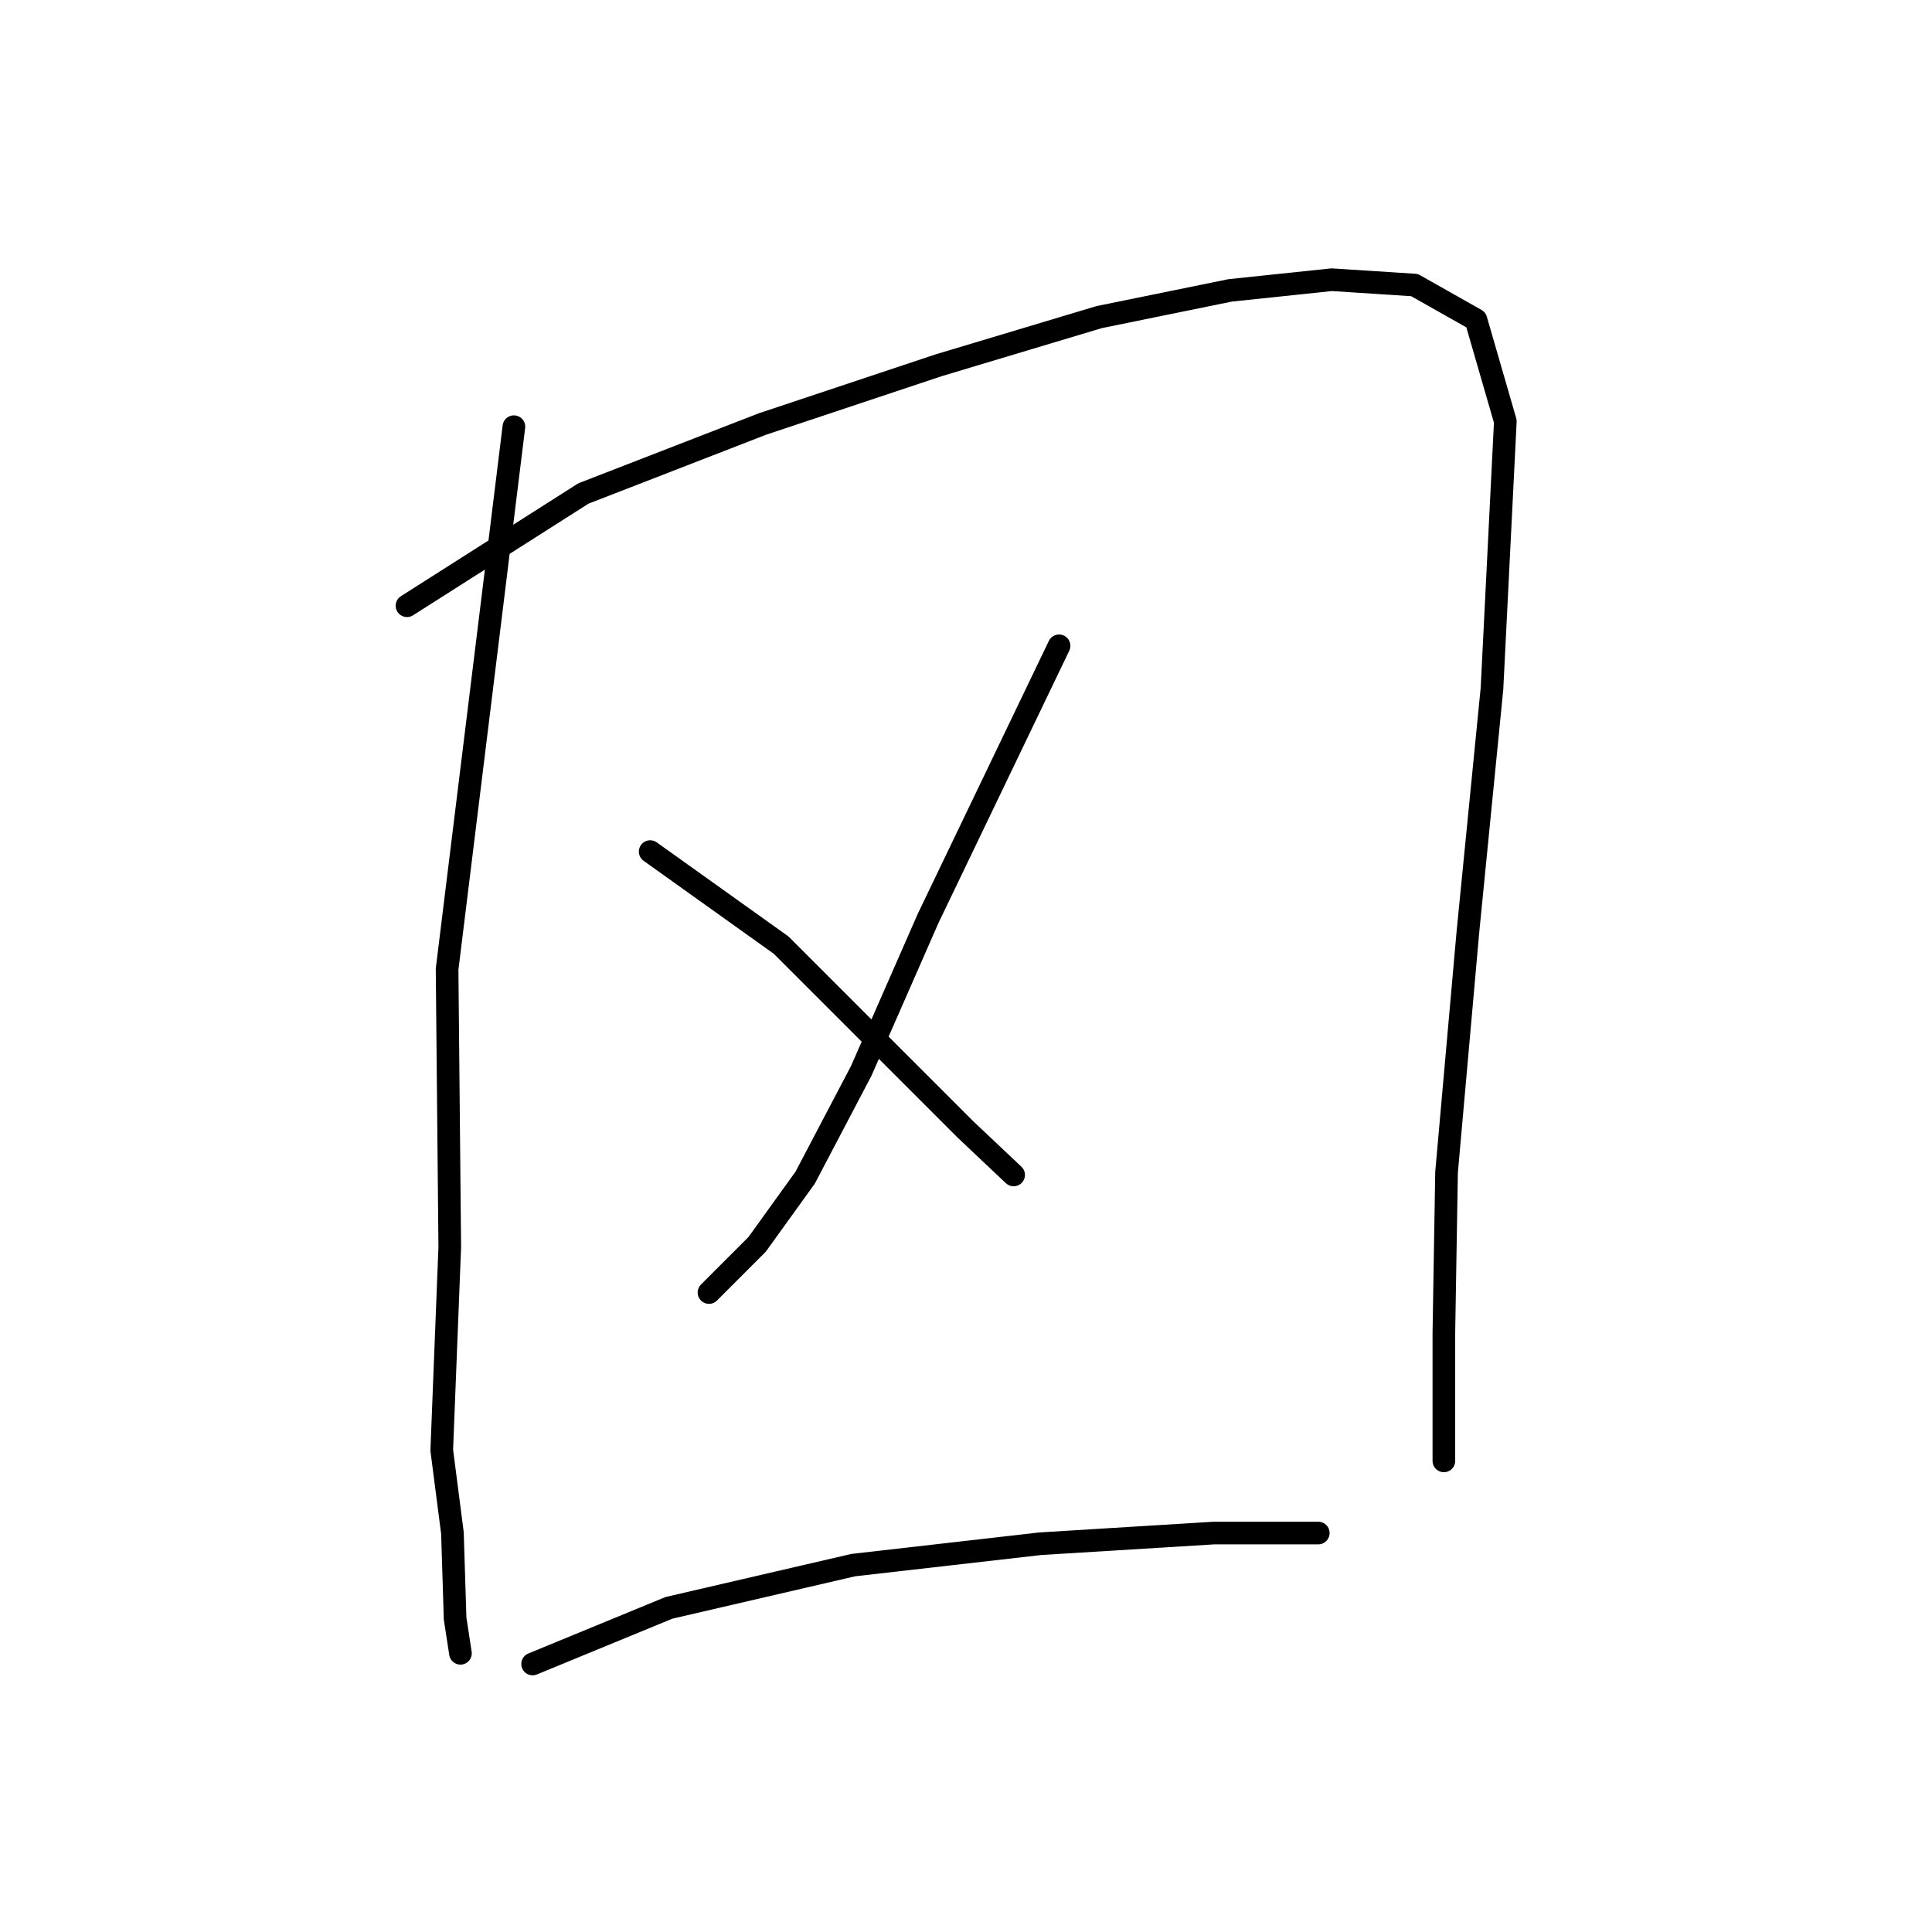 <?xml version="1.0" standalone="no"?>
    <svg width="256" height="256" xmlns="http://www.w3.org/2000/svg" version="1.1">
    <polyline stroke="black" stroke-width="3" stroke-linecap="round" fill="transparent" stroke-linejoin="round" points="68.094 56.538 59.242 128.421 59.596 165.247 58.534 192.158 59.95 203.136 60.304 214.467 61.012 219.07 61.012 219.07 " />
        <polyline stroke="black" stroke-width="3" stroke-linecap="round" fill="transparent" stroke-linejoin="round" points="53.93 80.263 77.301 65.391 101.026 56.184 124.396 48.394 145.642 42.02 162.993 38.479 176.449 37.063 187.426 37.771 195.57 42.374 199.465 55.83 197.695 91.24 194.508 123.463 191.675 155.332 191.321 176.578 191.321 193.575 191.321 193.575 " />
        <polyline stroke="black" stroke-width="3" stroke-linecap="round" fill="transparent" stroke-linejoin="round" points="140.331 85.574 122.98 121.693 114.127 141.876 106.691 156.04 100.317 164.893 93.944 171.267 93.944 171.267 " />
        <polyline stroke="black" stroke-width="3" stroke-linecap="round" fill="transparent" stroke-linejoin="round" points="86.153 112.84 103.504 125.234 118.376 140.106 127.937 149.667 134.311 155.686 134.311 155.686 " />
        <polyline stroke="black" stroke-width="3" stroke-linecap="round" fill="transparent" stroke-linejoin="round" points="70.573 220.486 88.632 213.05 113.065 207.385 137.852 204.552 160.868 203.136 174.678 203.136 174.678 203.136 " />
        </svg>